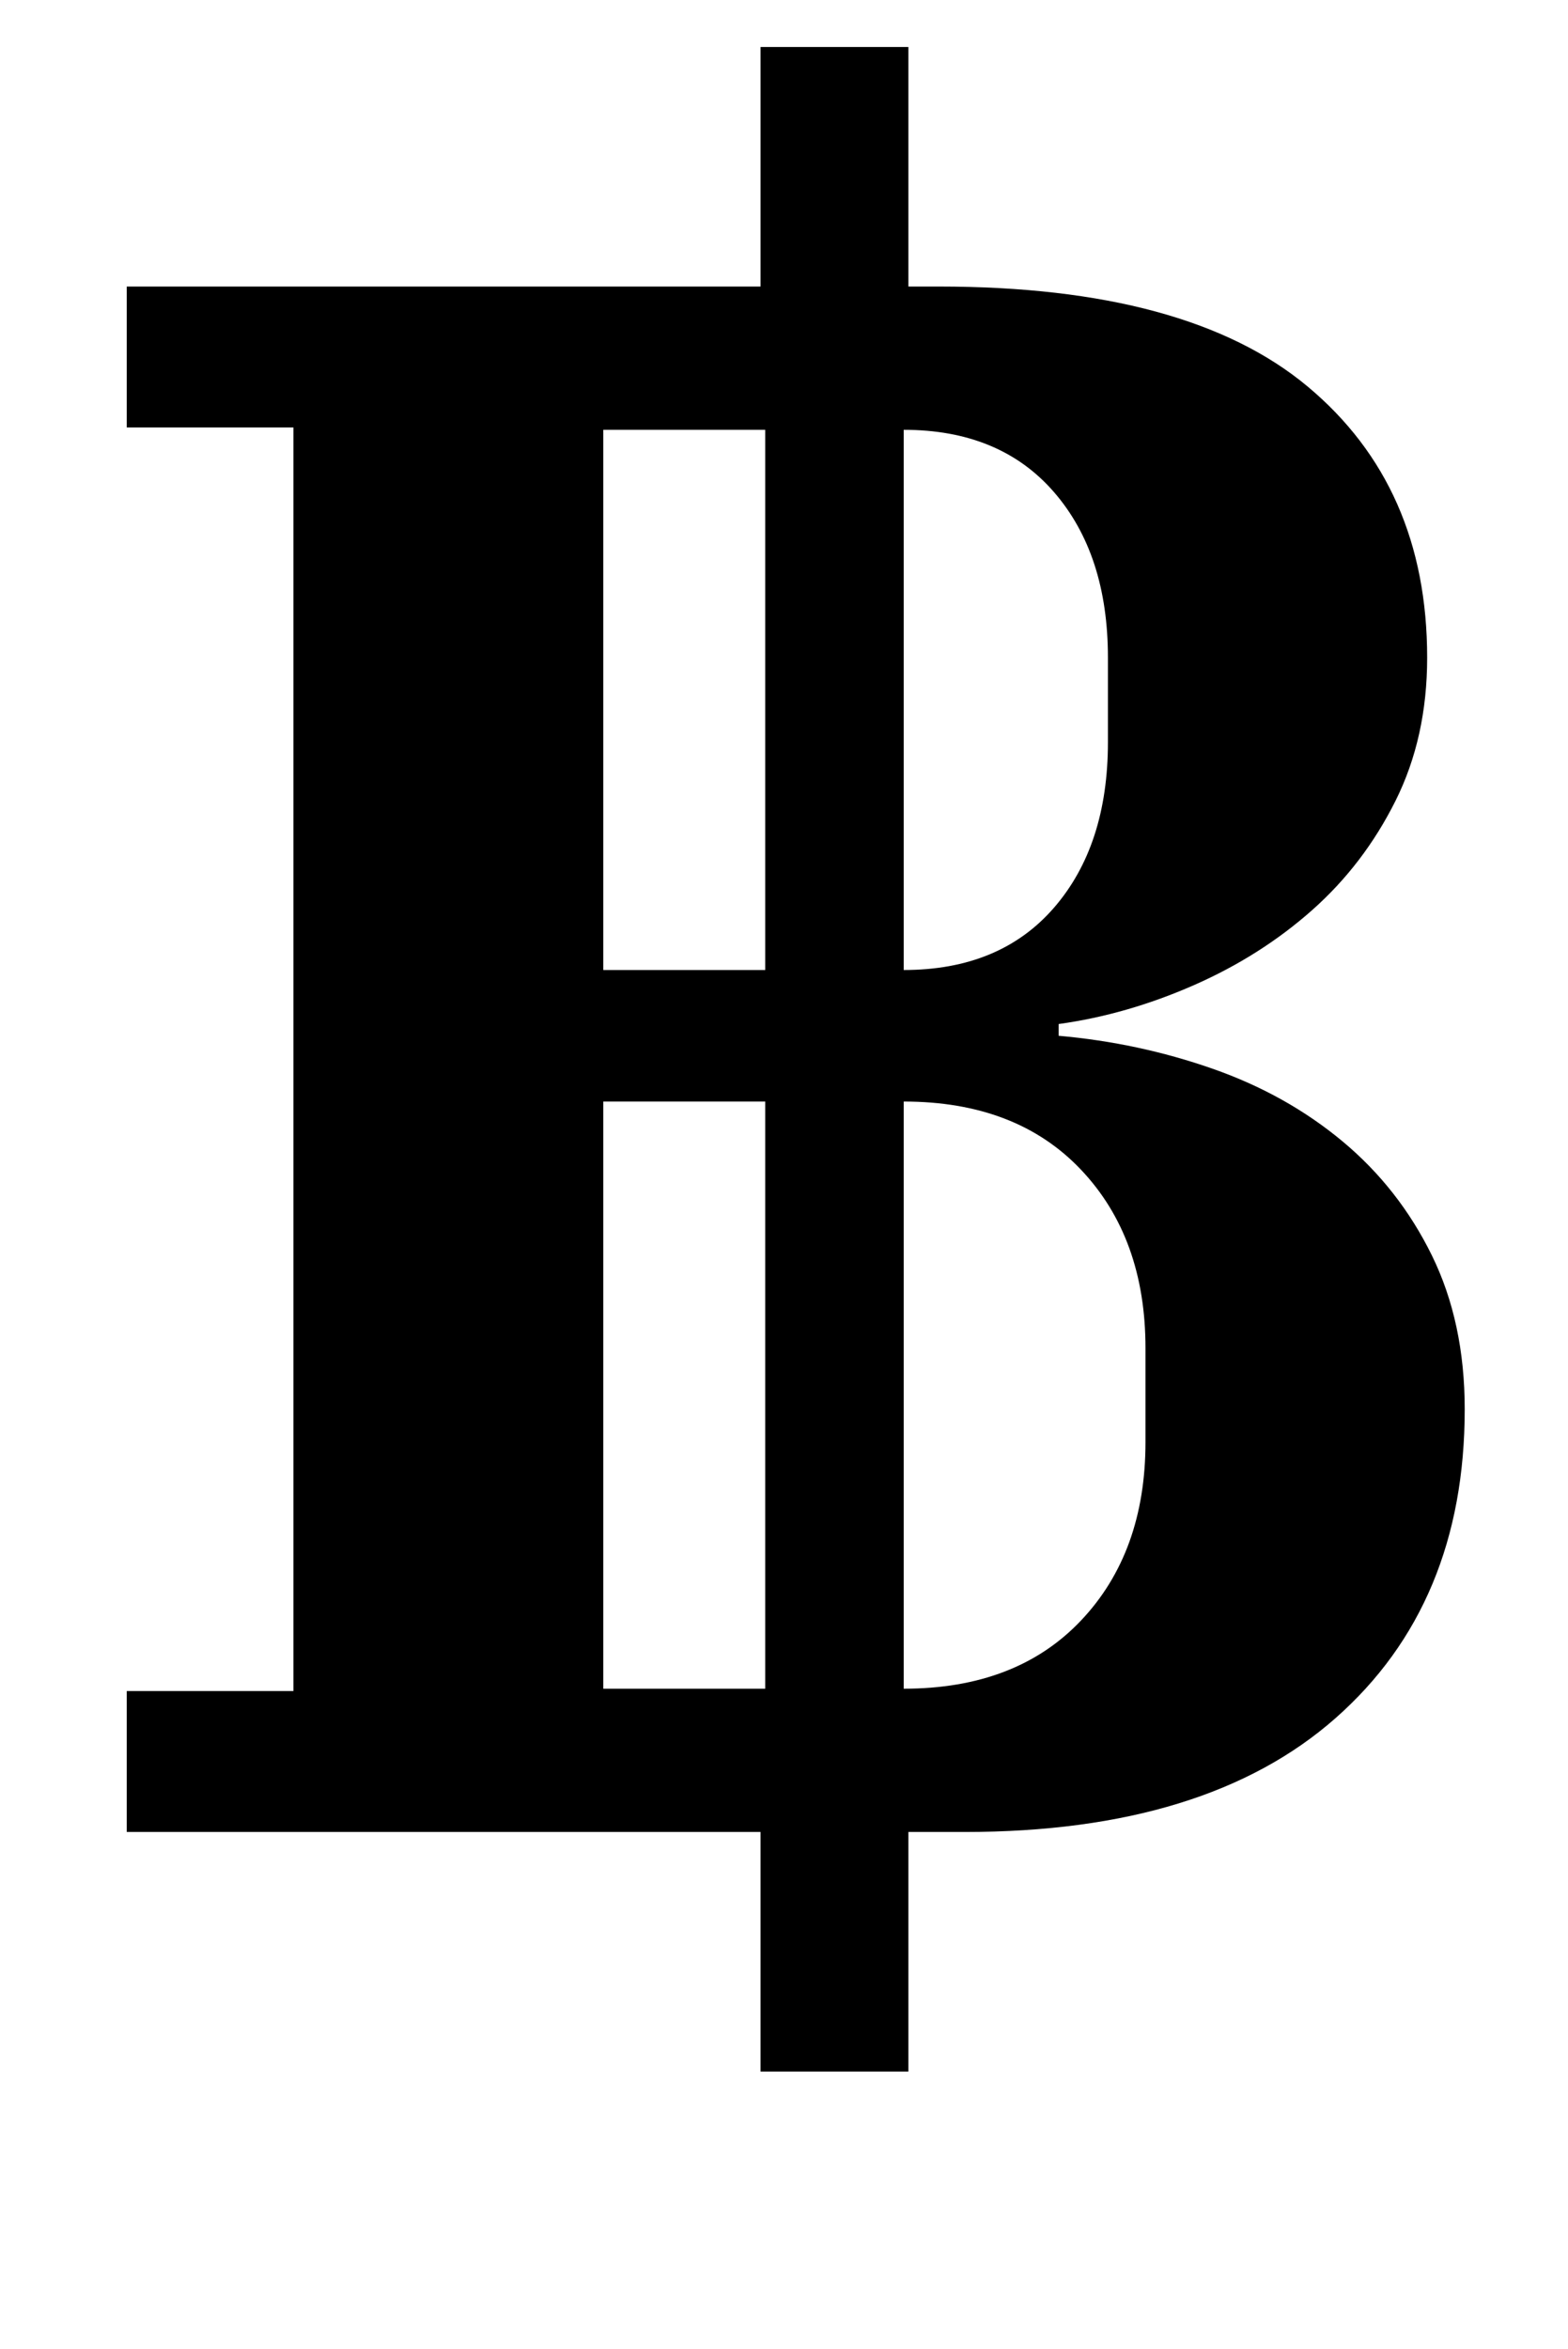 <?xml version="1.0" standalone="no"?>
<!DOCTYPE svg PUBLIC "-//W3C//DTD SVG 1.1//EN" "http://www.w3.org/Graphics/SVG/1.1/DTD/svg11.dtd" >
<svg xmlns="http://www.w3.org/2000/svg" xmlns:xlink="http://www.w3.org/1999/xlink" version="1.1" viewBox="-10 0 668 1000">
  <g transform="matrix(1 0 0 -1 0 800)">
   <path fill="currentColor"
d="M314 20h-270v60h71v538h-71v60h270v102h63v-102h13q106 0 157 -42.5t51 -115.5q0 -34 -13.5 -61t-35.5 -46.5t-50.5 -32t-57.5 -16.5v-5q34 -3 65.5 -14t55.5 -31t38 -48.5t14 -65.5q0 -83 -55 -131.5t-158 -48.5h-24v-102h-63v102zM375 81q48 0 75.5 29t27.5 76v40
q0 47 -27.5 76t-75.5 29v-250zM375 387q41 0 64 26.5t23 70.5v36q0 44 -23 70.5t-64 26.5v-230zM247 81h69v250h-69v-250zM247 387h69v230h-69v-230z" />
  </g>

</svg>
